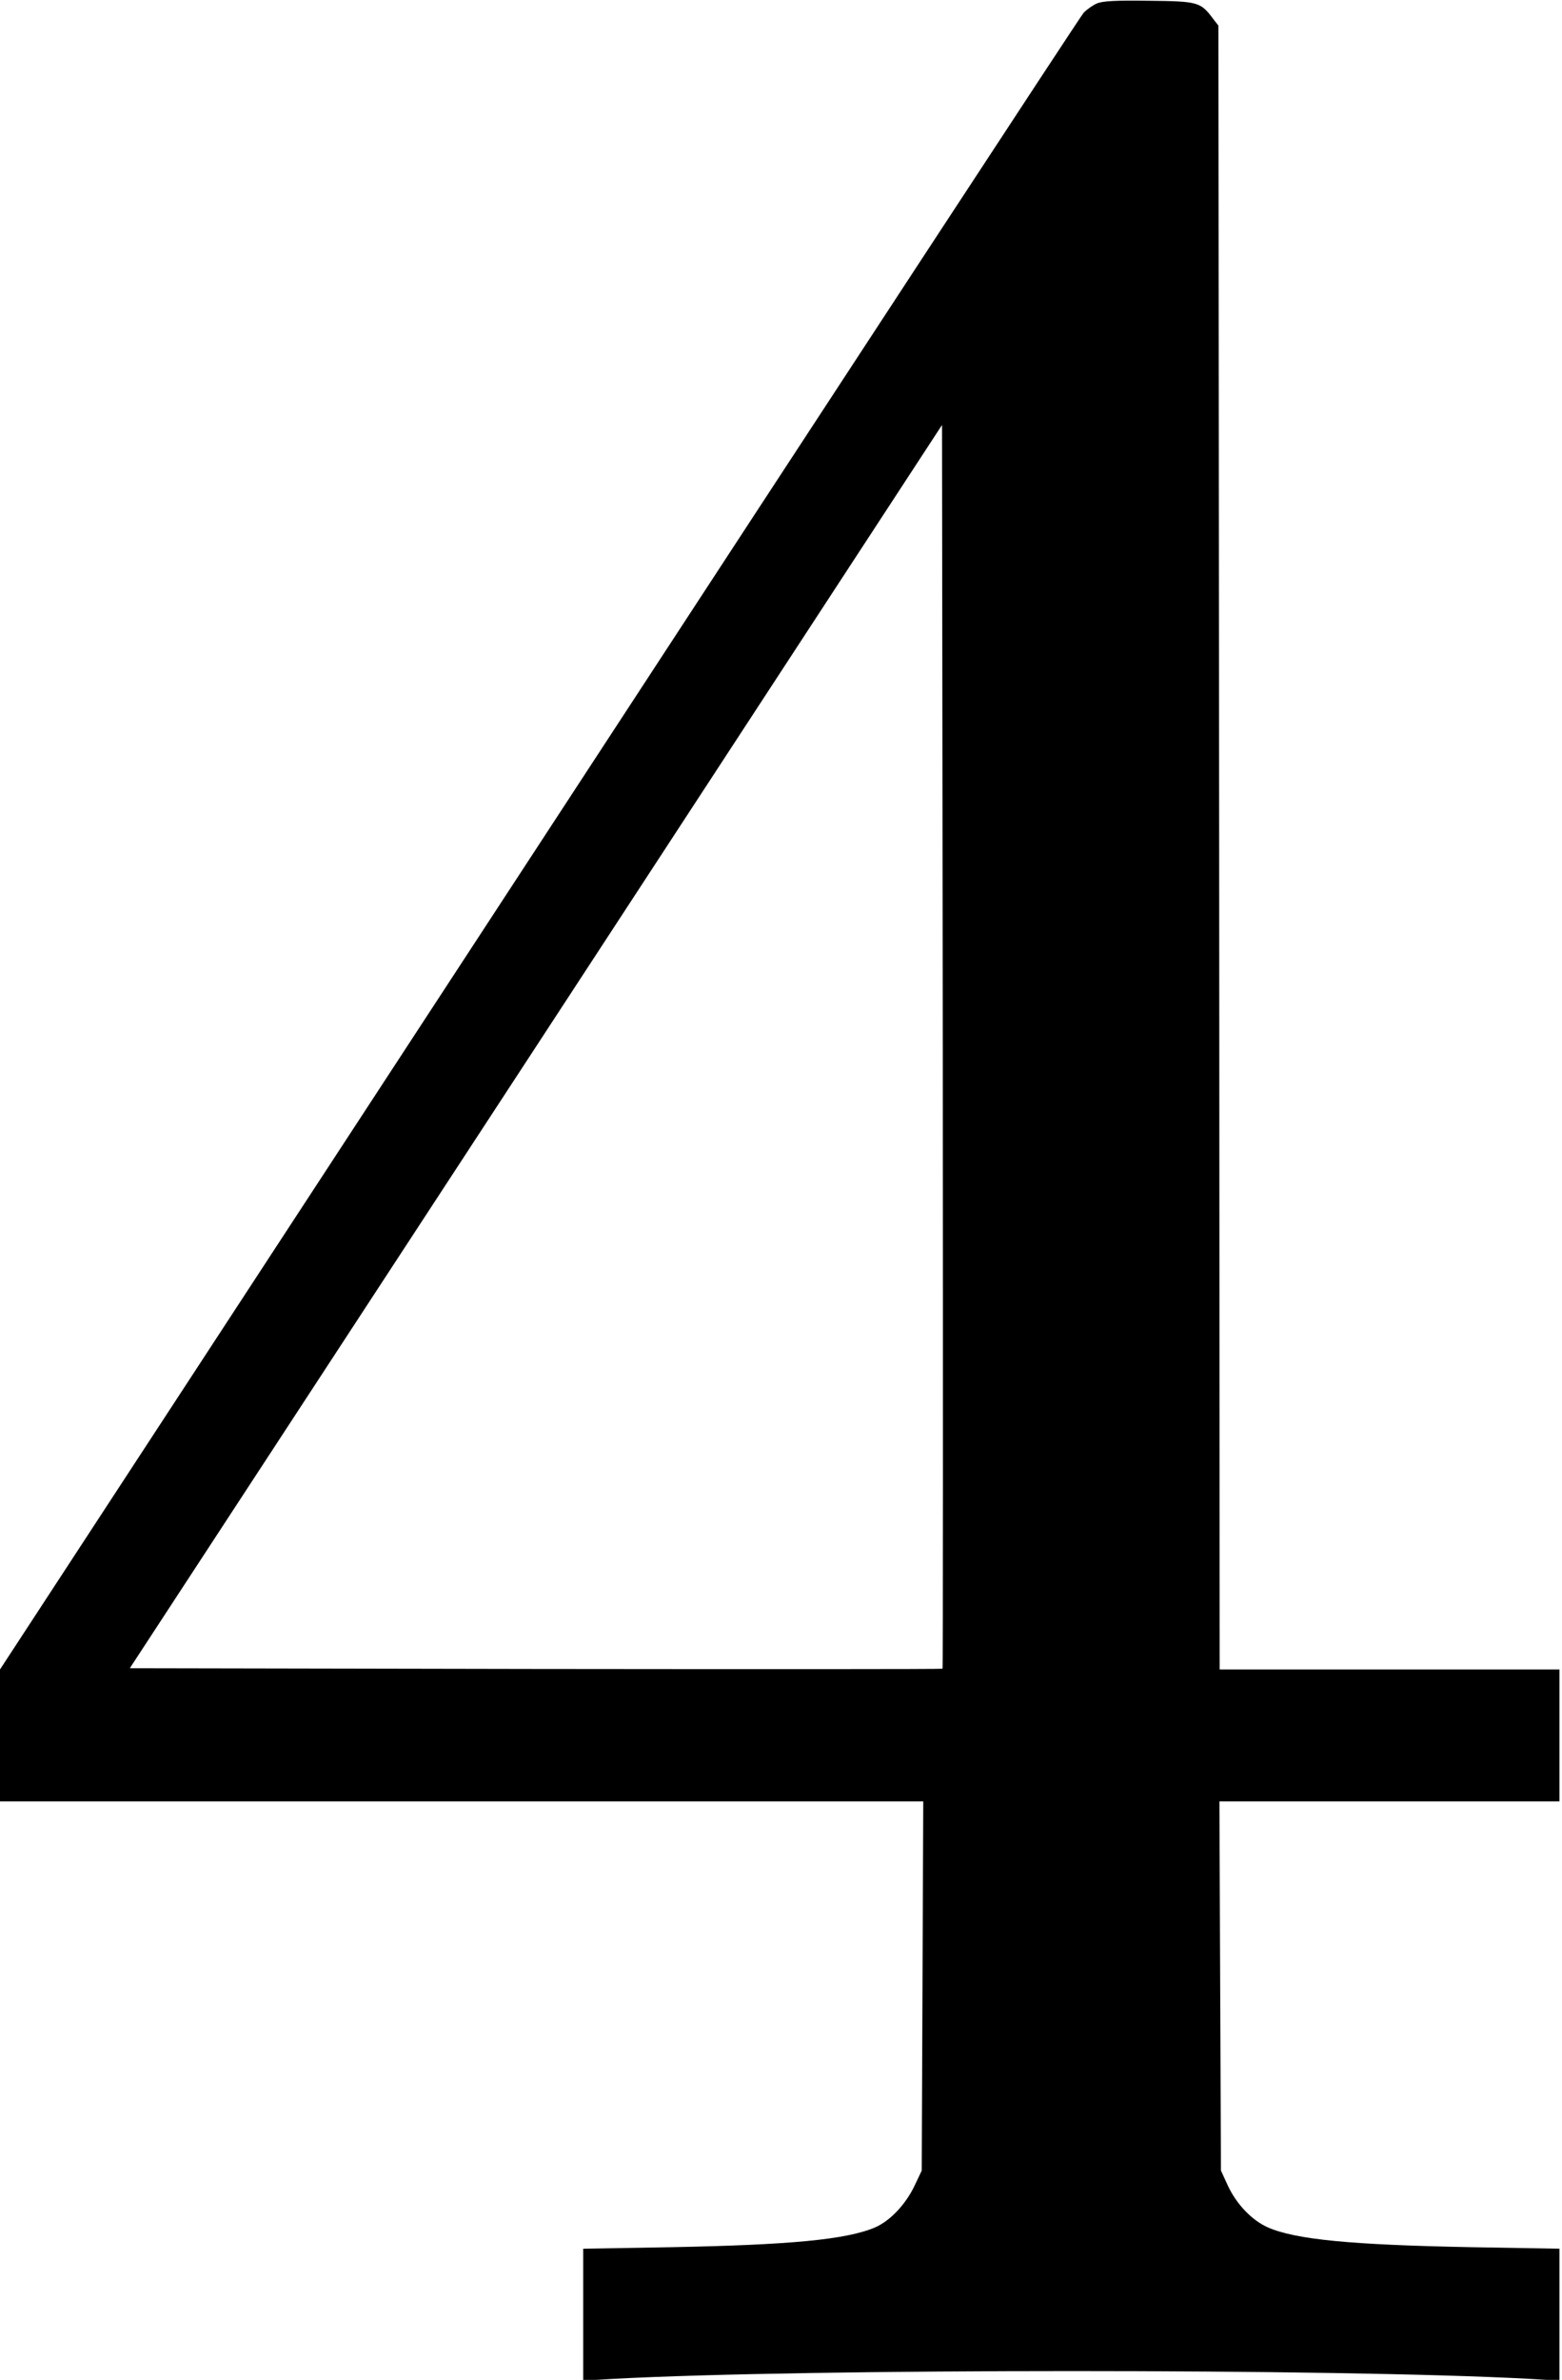<?xml version="1.0" standalone="no"?>
<!DOCTYPE svg PUBLIC "-//W3C//DTD SVG 20010904//EN"
 "http://www.w3.org/TR/2001/REC-SVG-20010904/DTD/svg10.dtd">
<svg version="1.0" xmlns="http://www.w3.org/2000/svg"
 width="616pt" height="938pt" viewBox="0 0 616 938"
 preserveAspectRatio="xMidYMid meet">
<g transform="translate(0,938) scale(0.1,-0.1)"
fill="#000000" stroke="none">
<path d="M4325 9366 c-16 -7 -40 -24 -52 -37 -12 -13 -978 -1488 -2147 -3277
l-2126 -3252 0 -260 0 -260 1820 0 1821 0 -3 -727 -3 -728 -27 -57 c-35 -75
-97 -141 -157 -167 -112 -48 -334 -69 -803 -78 l-348 -6 0 -260 0 -260 118 7
c758 41 2859 41 3615 0 l117 -7 0 260 0 260 -347 6 c-474 9 -693 30 -803 78
-63 28 -123 91 -157 163 l-28 61 -3 727 -3 728 671 0 670 0 0 260 0 260 -670
0 -670 0 -2 3239 -3 3240 -21 27 c-49 66 -59 69 -252 71 -133 2 -185 -1 -207
-11z m-608 -6563 c-2 -2 -724 -2 -1604 -1 l-1601 3 1602 2450 1601 2450 3
-2449 c1 -1347 1 -2451 -1 -2453z"/>
</g>
</svg>
